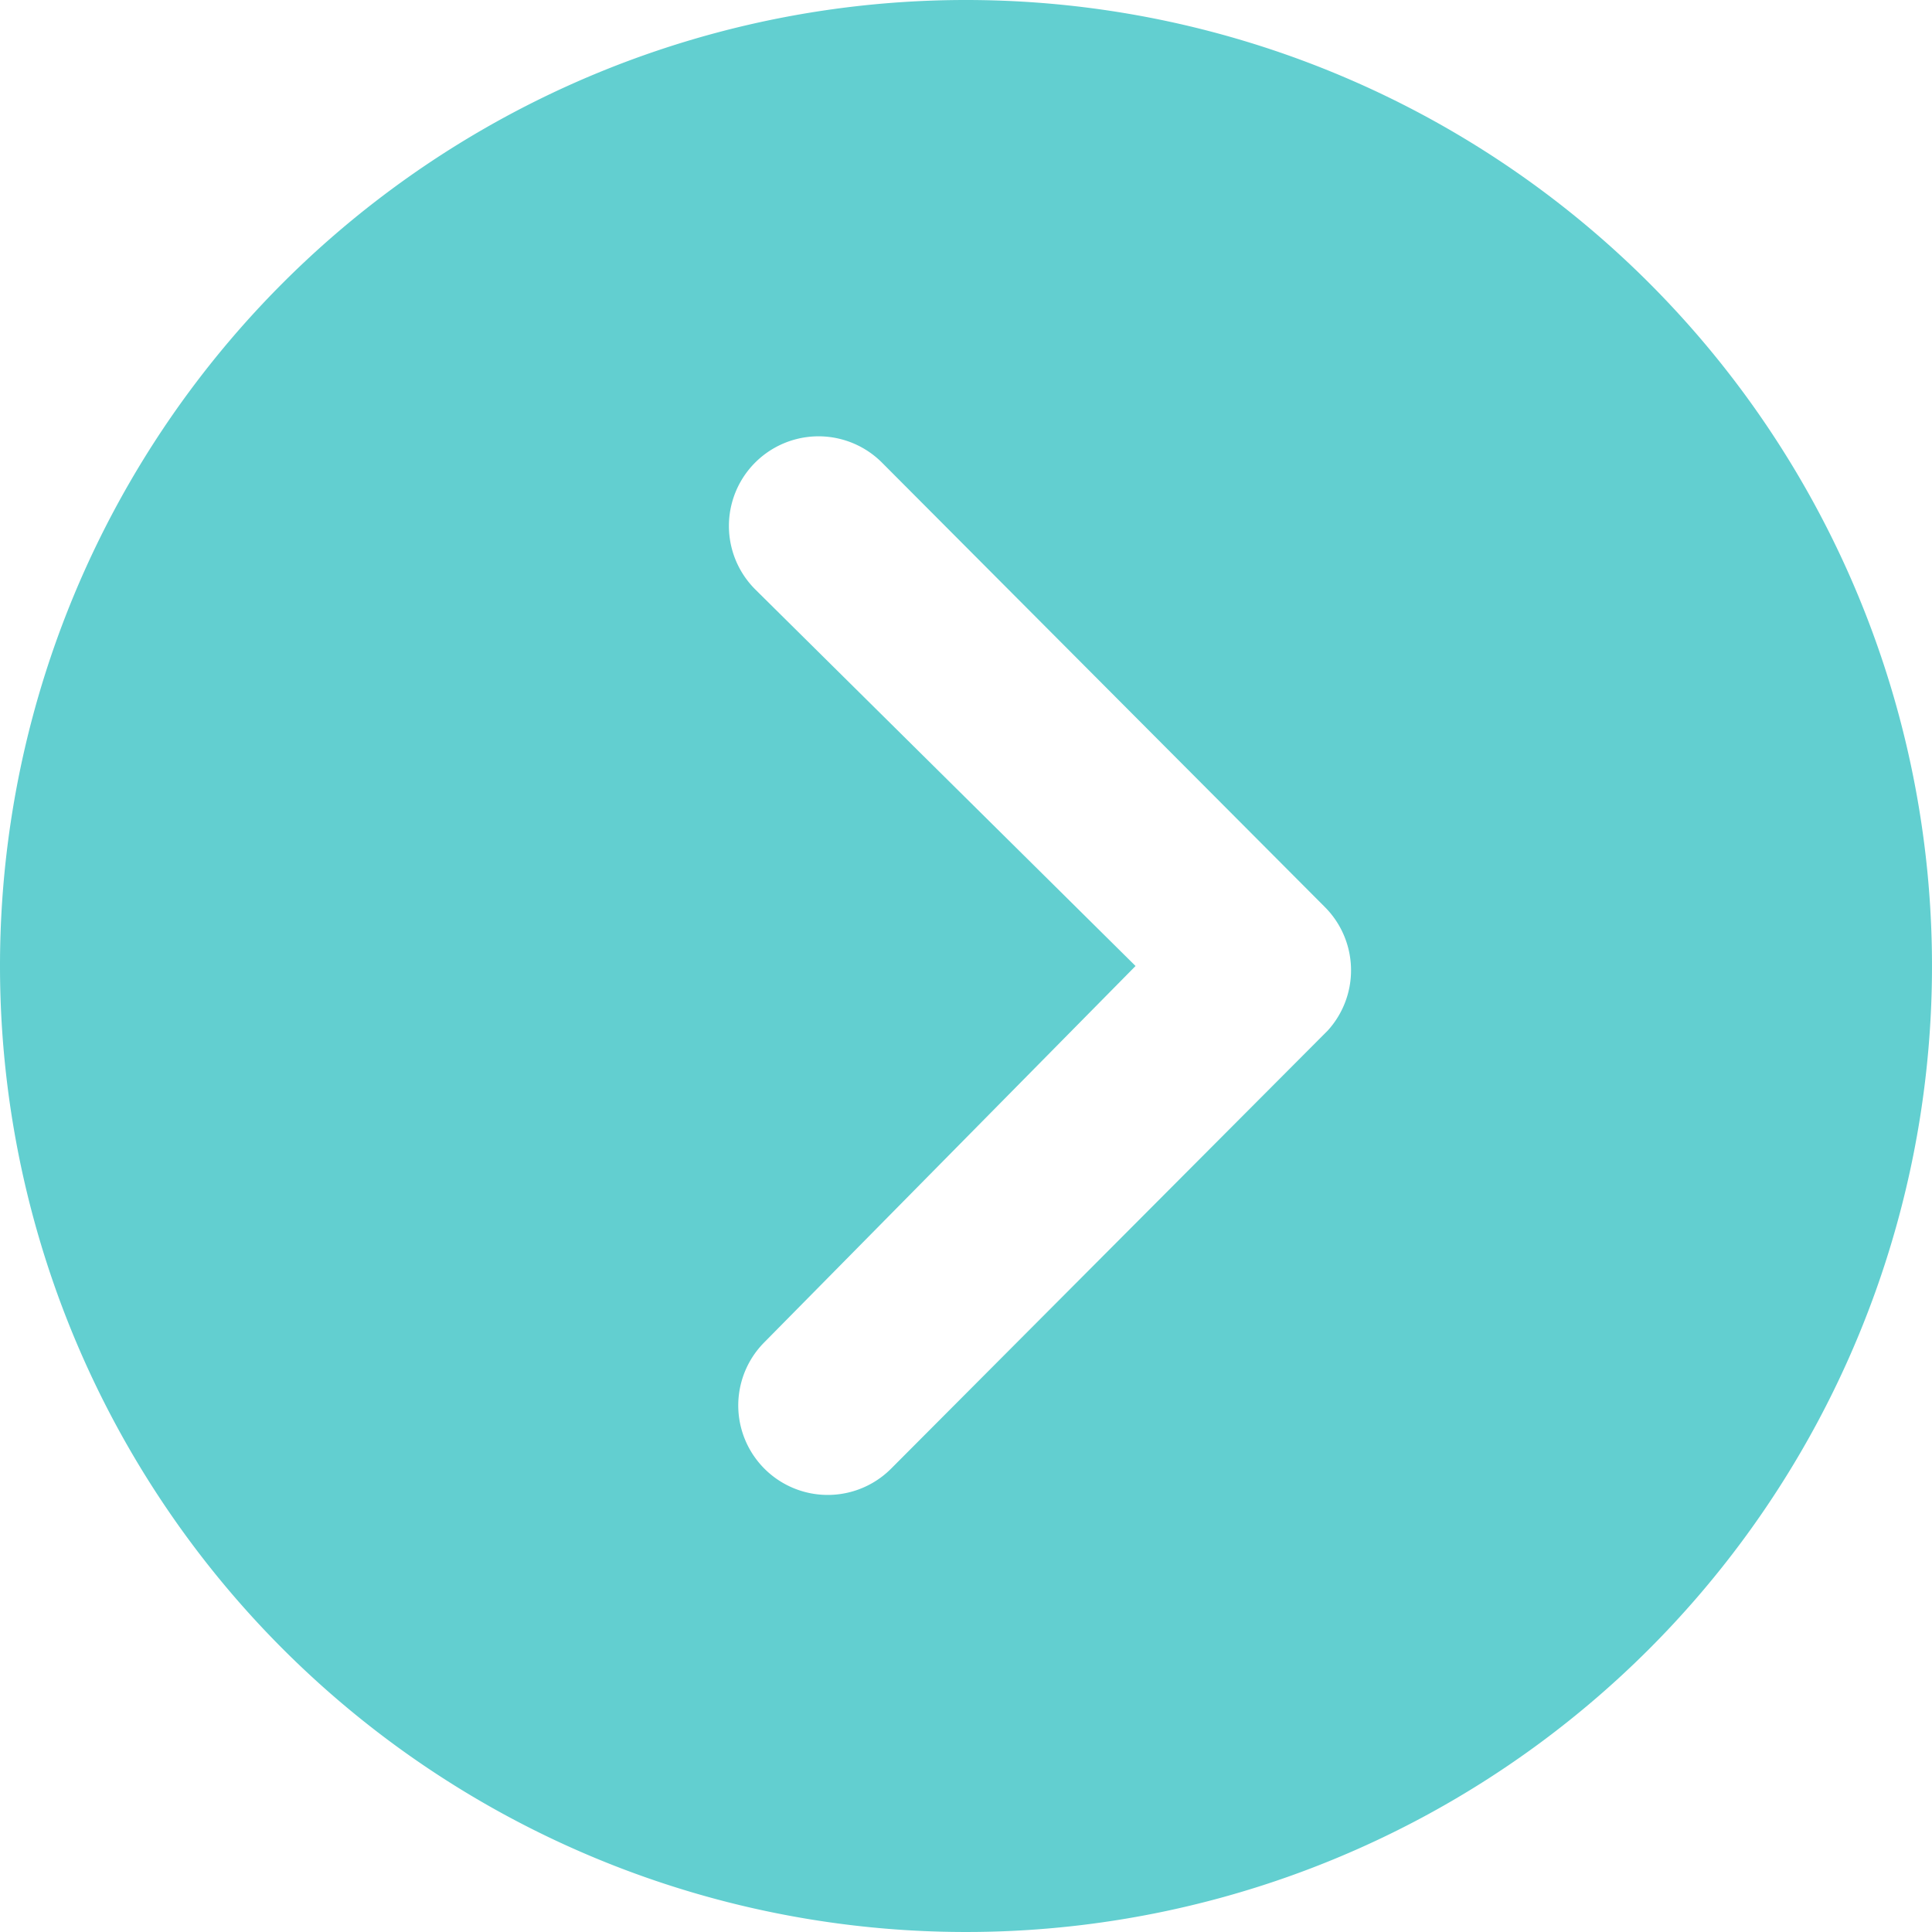 <svg xmlns="http://www.w3.org/2000/svg" width="23.952" height="23.952" viewBox="0 0 23.952 23.952">
  <g id="Group_1191" data-name="Group 1191" transform="translate(-370.292 -946.655)">
    <path id="Icon_ionic-ios-arrow-dropright-circle" data-name="Icon ionic-ios-arrow-dropright-circle" d="M3.375,15.351A11.976,11.976,0,1,0,15.351,3.375,11.974,11.974,0,0,0,3.375,15.351Zm14.078,0-4.716-4.67A1.111,1.111,0,0,1,14.309,9.11L19.8,14.62a1.11,1.11,0,0,1,.035,1.532l-5.412,5.43a1.109,1.109,0,1,1-1.572-1.566Z" transform="translate(366.917 943.28)" fill="#62cfd0"/>
  </g>
</svg>
